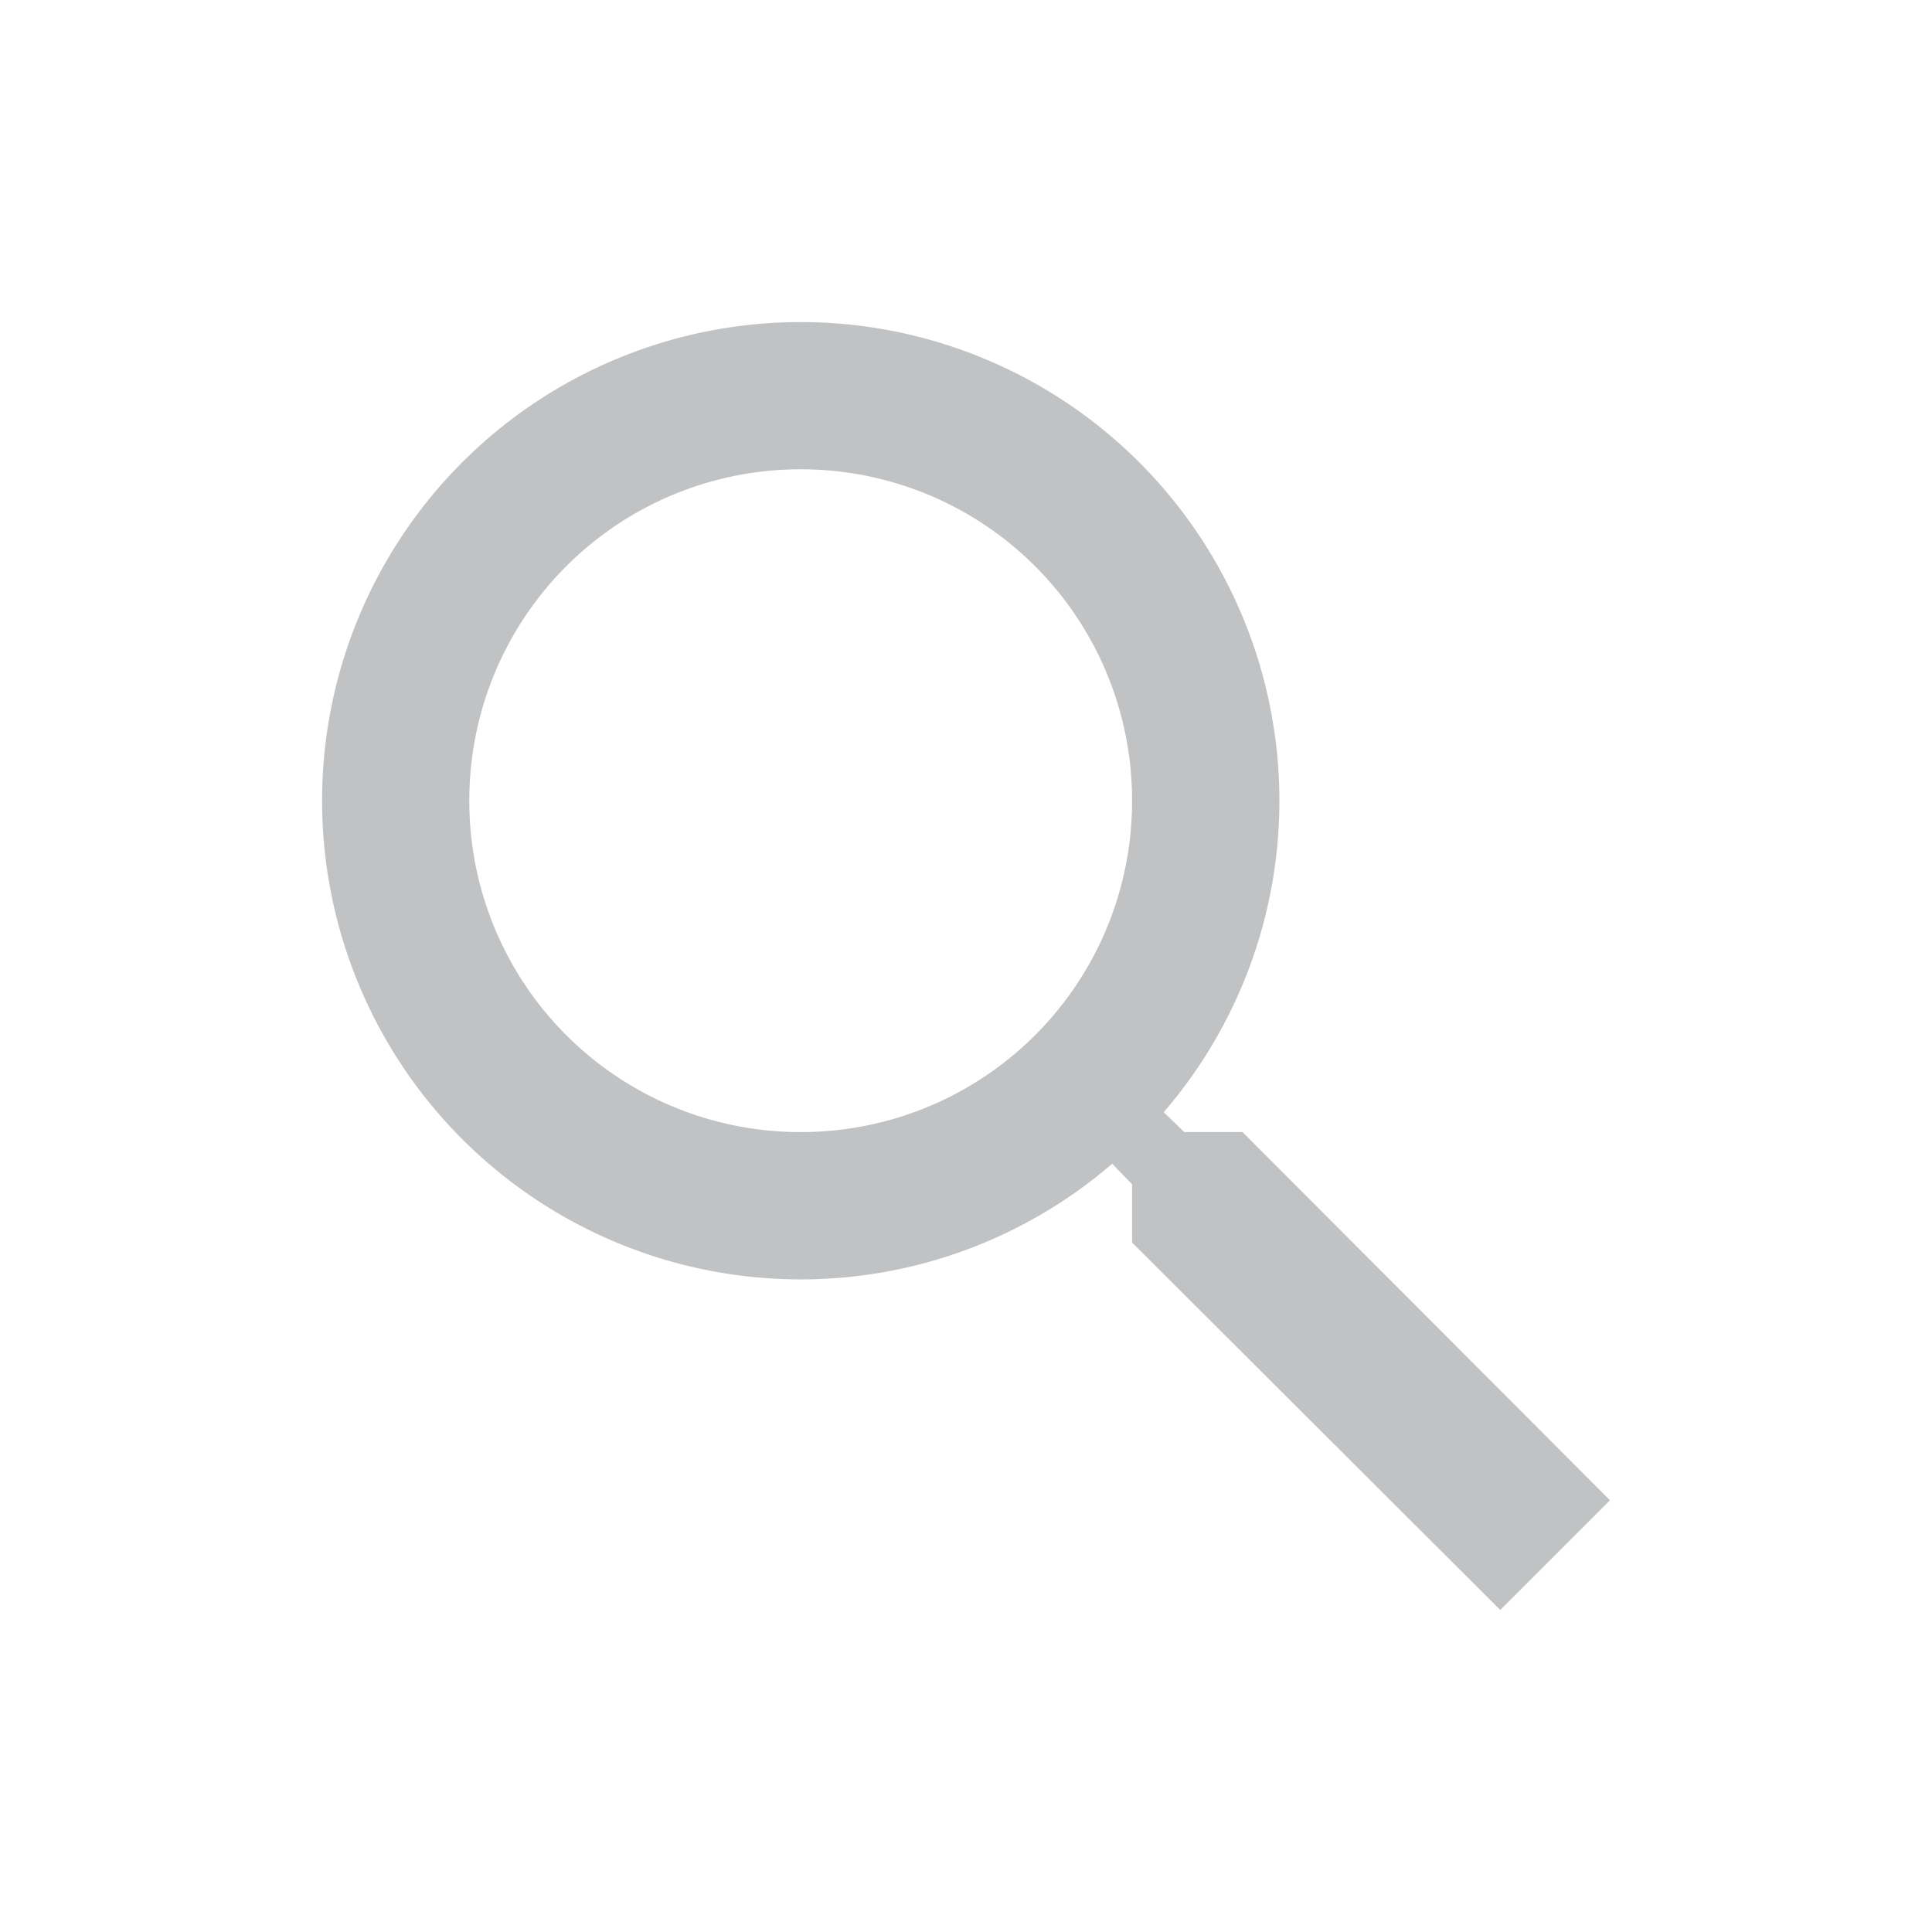 <svg xmlns="http://www.w3.org/2000/svg" width="24" height="24"><g fill="none" fill-rule="evenodd" opacity=".36"><path fill="#545658" d="M15.435 14.063h-.723l-.256-.247a5.92 5.92 0 0 0 1.437-3.87 5.946 5.946 0 1 0-5.947 5.947 5.92 5.92 0 0 0 3.87-1.437l.247.256v.723L18.637 20 20 18.637l-4.565-4.574zm-5.489 0A4.111 4.111 0 0 1 5.83 9.946 4.111 4.111 0 0 1 9.946 5.83a4.111 4.111 0 0 1 4.117 4.116 4.111 4.111 0 0 1-4.117 4.117z"/><path d="M0 0h24v24H0z"/></g></svg>